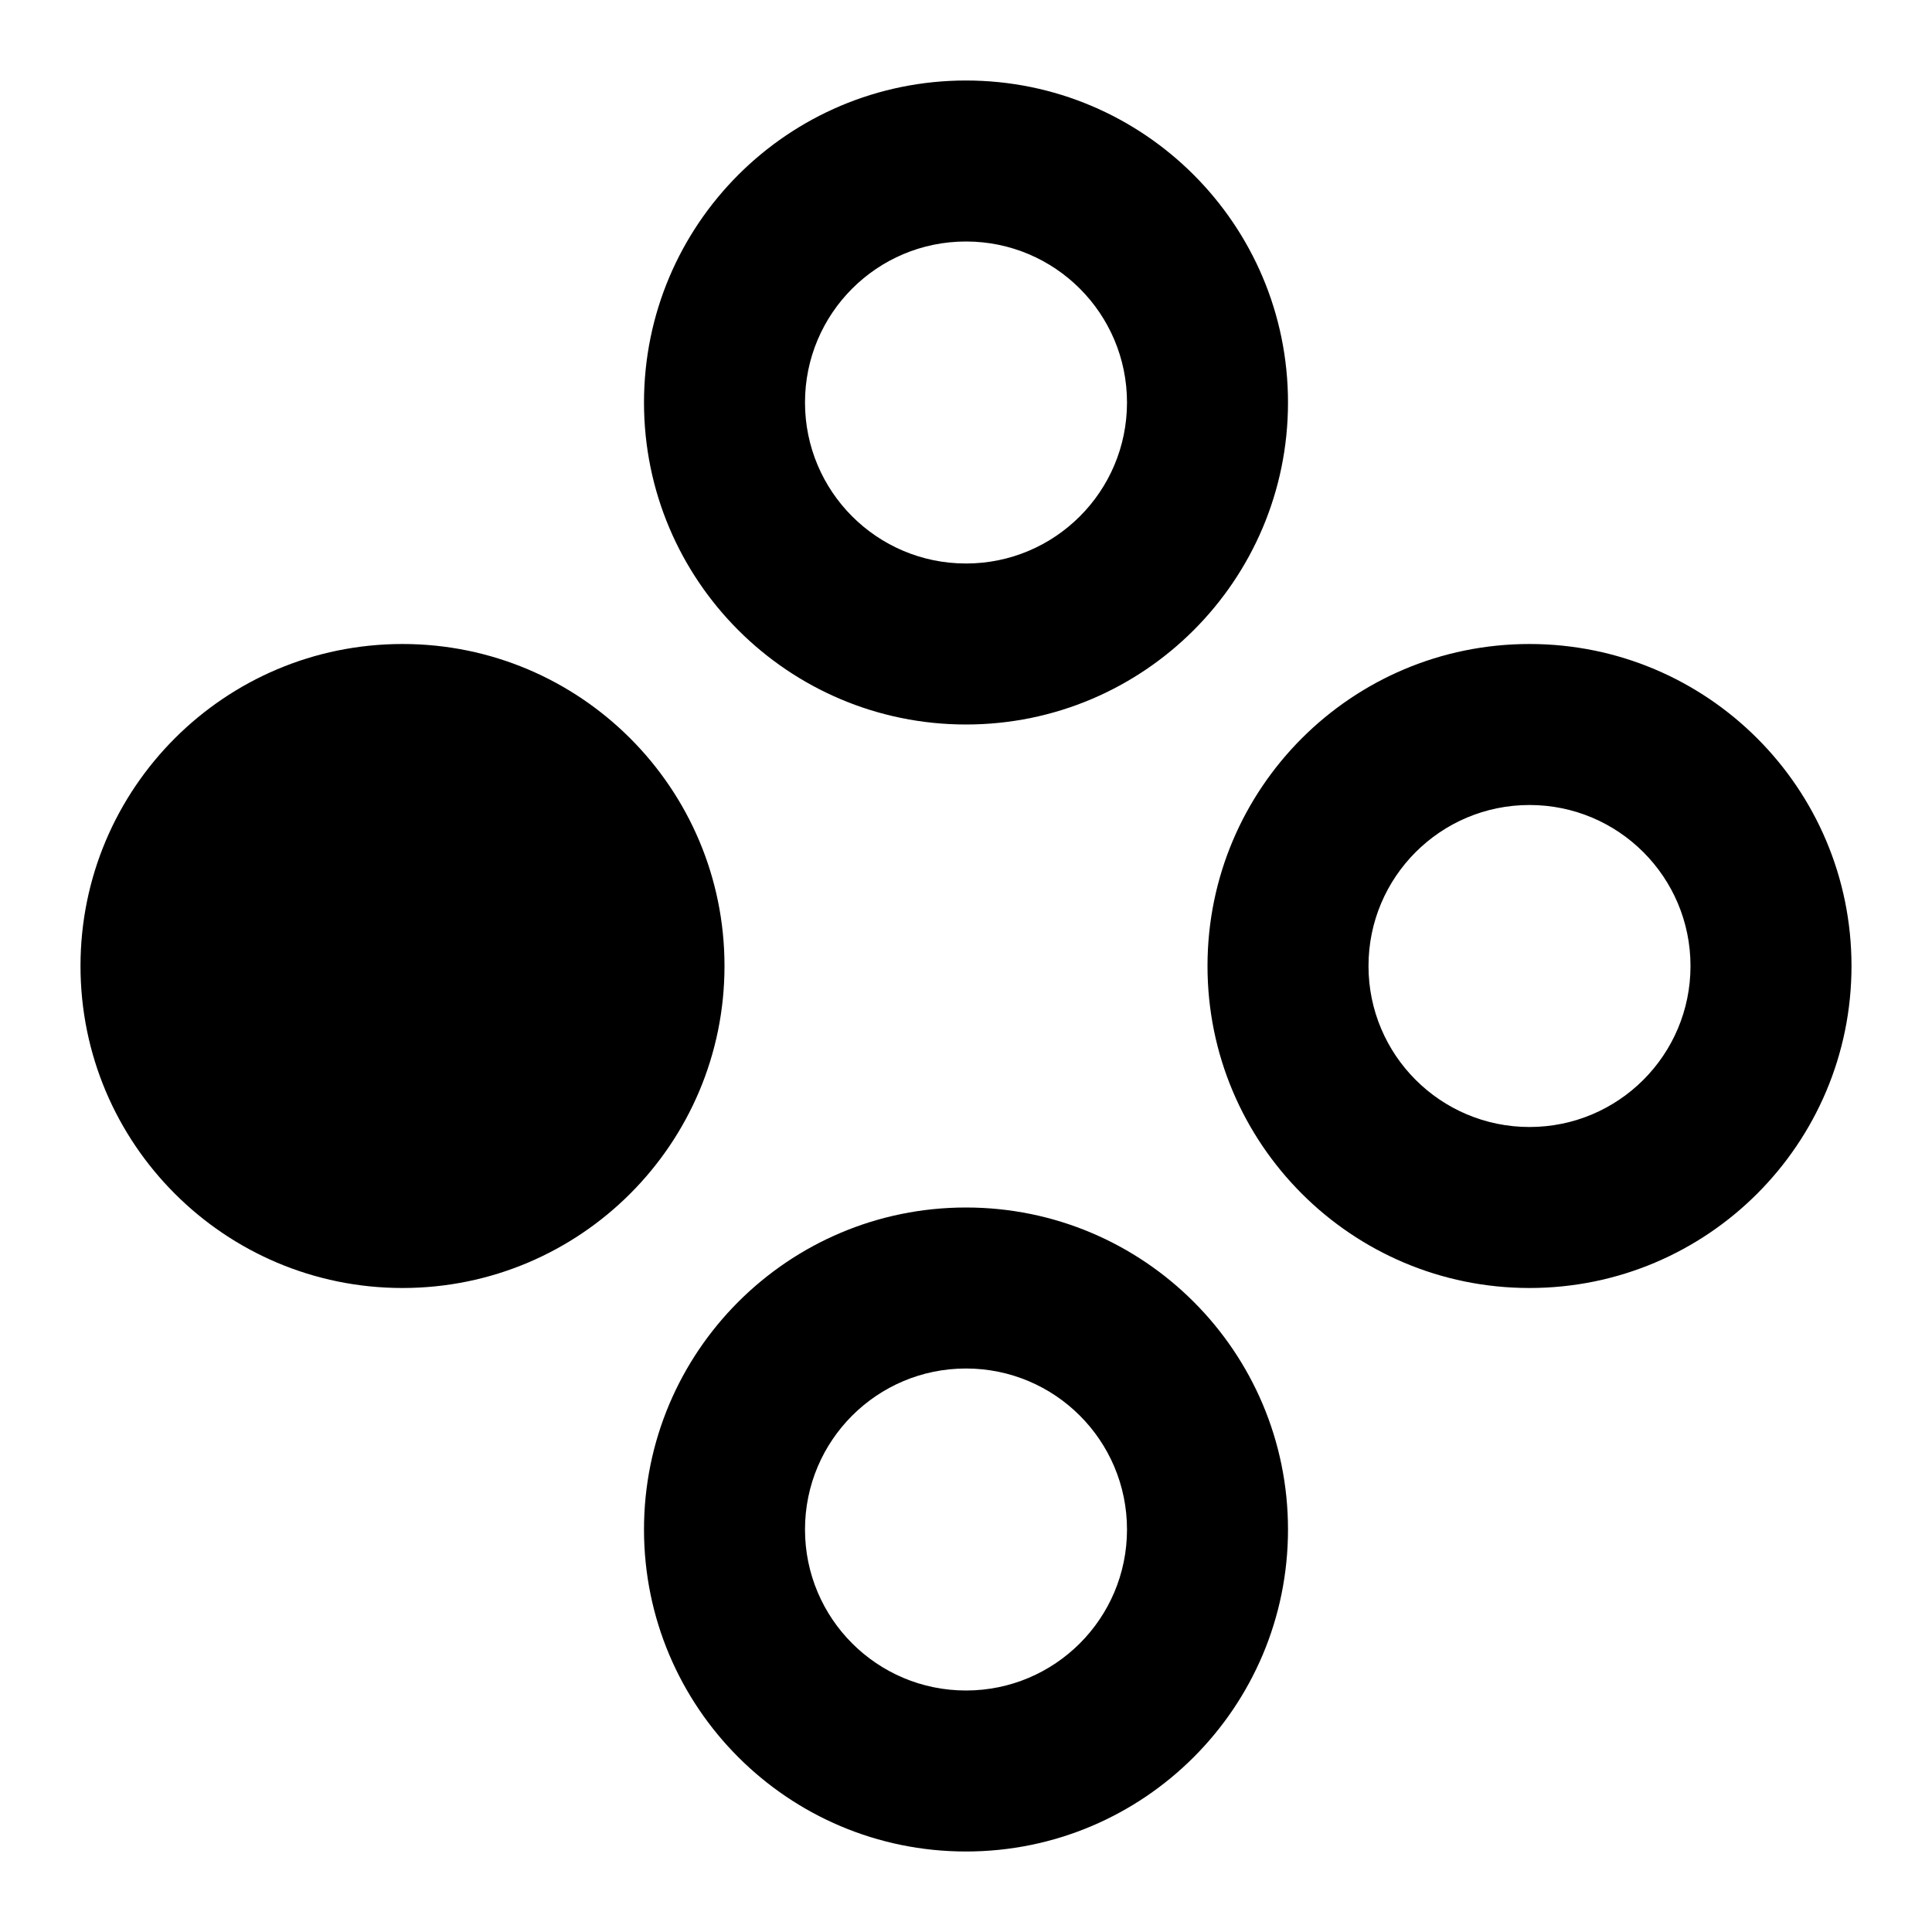 ﻿<svg xmlns="http://www.w3.org/2000/svg" xmlns:xlink="http://www.w3.org/1999/xlink" version="1.1" baseProfile="full" viewBox="0 0 24.00 24.00" enable-background="new 0 0 24.00 24.00" xml:space="preserve">
	<path fill="#000000" fill-opacity="1" stroke-linejoin="round" d="M 5,8C 7.209,8 9,9.791 9,12C 9,14.209 7.209,16 5,16C 2.791,16 1,14.209 1,12C 1,9.791 2.791,8 5,8 Z M 12,1C 14.209,1 16,2.791 16,5C 16,7.209 14.209,9 12,9C 9.791,9 8,7.209 8,5C 8,2.791 9.791,1 12,1 Z M 12,15C 14.209,15 16,16.791 16,19C 16,21.209 14.209,23 12,23C 9.791,23 8,21.209 8,19C 8,16.791 9.791,15 12,15 Z M 19,8C 21.209,8 23,9.791 23,12C 23,14.209 21.209,16 19,16C 16.791,16 15,14.209 15,12C 15,9.791 16.791,8 19,8 Z M 19,10C 17.895,10 17,10.895 17,12C 17,13.105 17.895,14 19,14C 20.105,14 21,13.105 21,12C 21,10.895 20.105,10 19,10 Z M 12,17C 10.895,17 10,17.895 10,19C 10,20.105 10.895,21 12,21C 13.105,21 14,20.105 14,19C 14,17.895 13.105,17 12,17 Z M 12,3C 10.895,3 10,3.895 10,5C 10,6.105 10.895,7 12,7C 13.105,7 14,6.105 14,5C 14,3.895 13.105,3 12,3 Z "/>
</svg>
